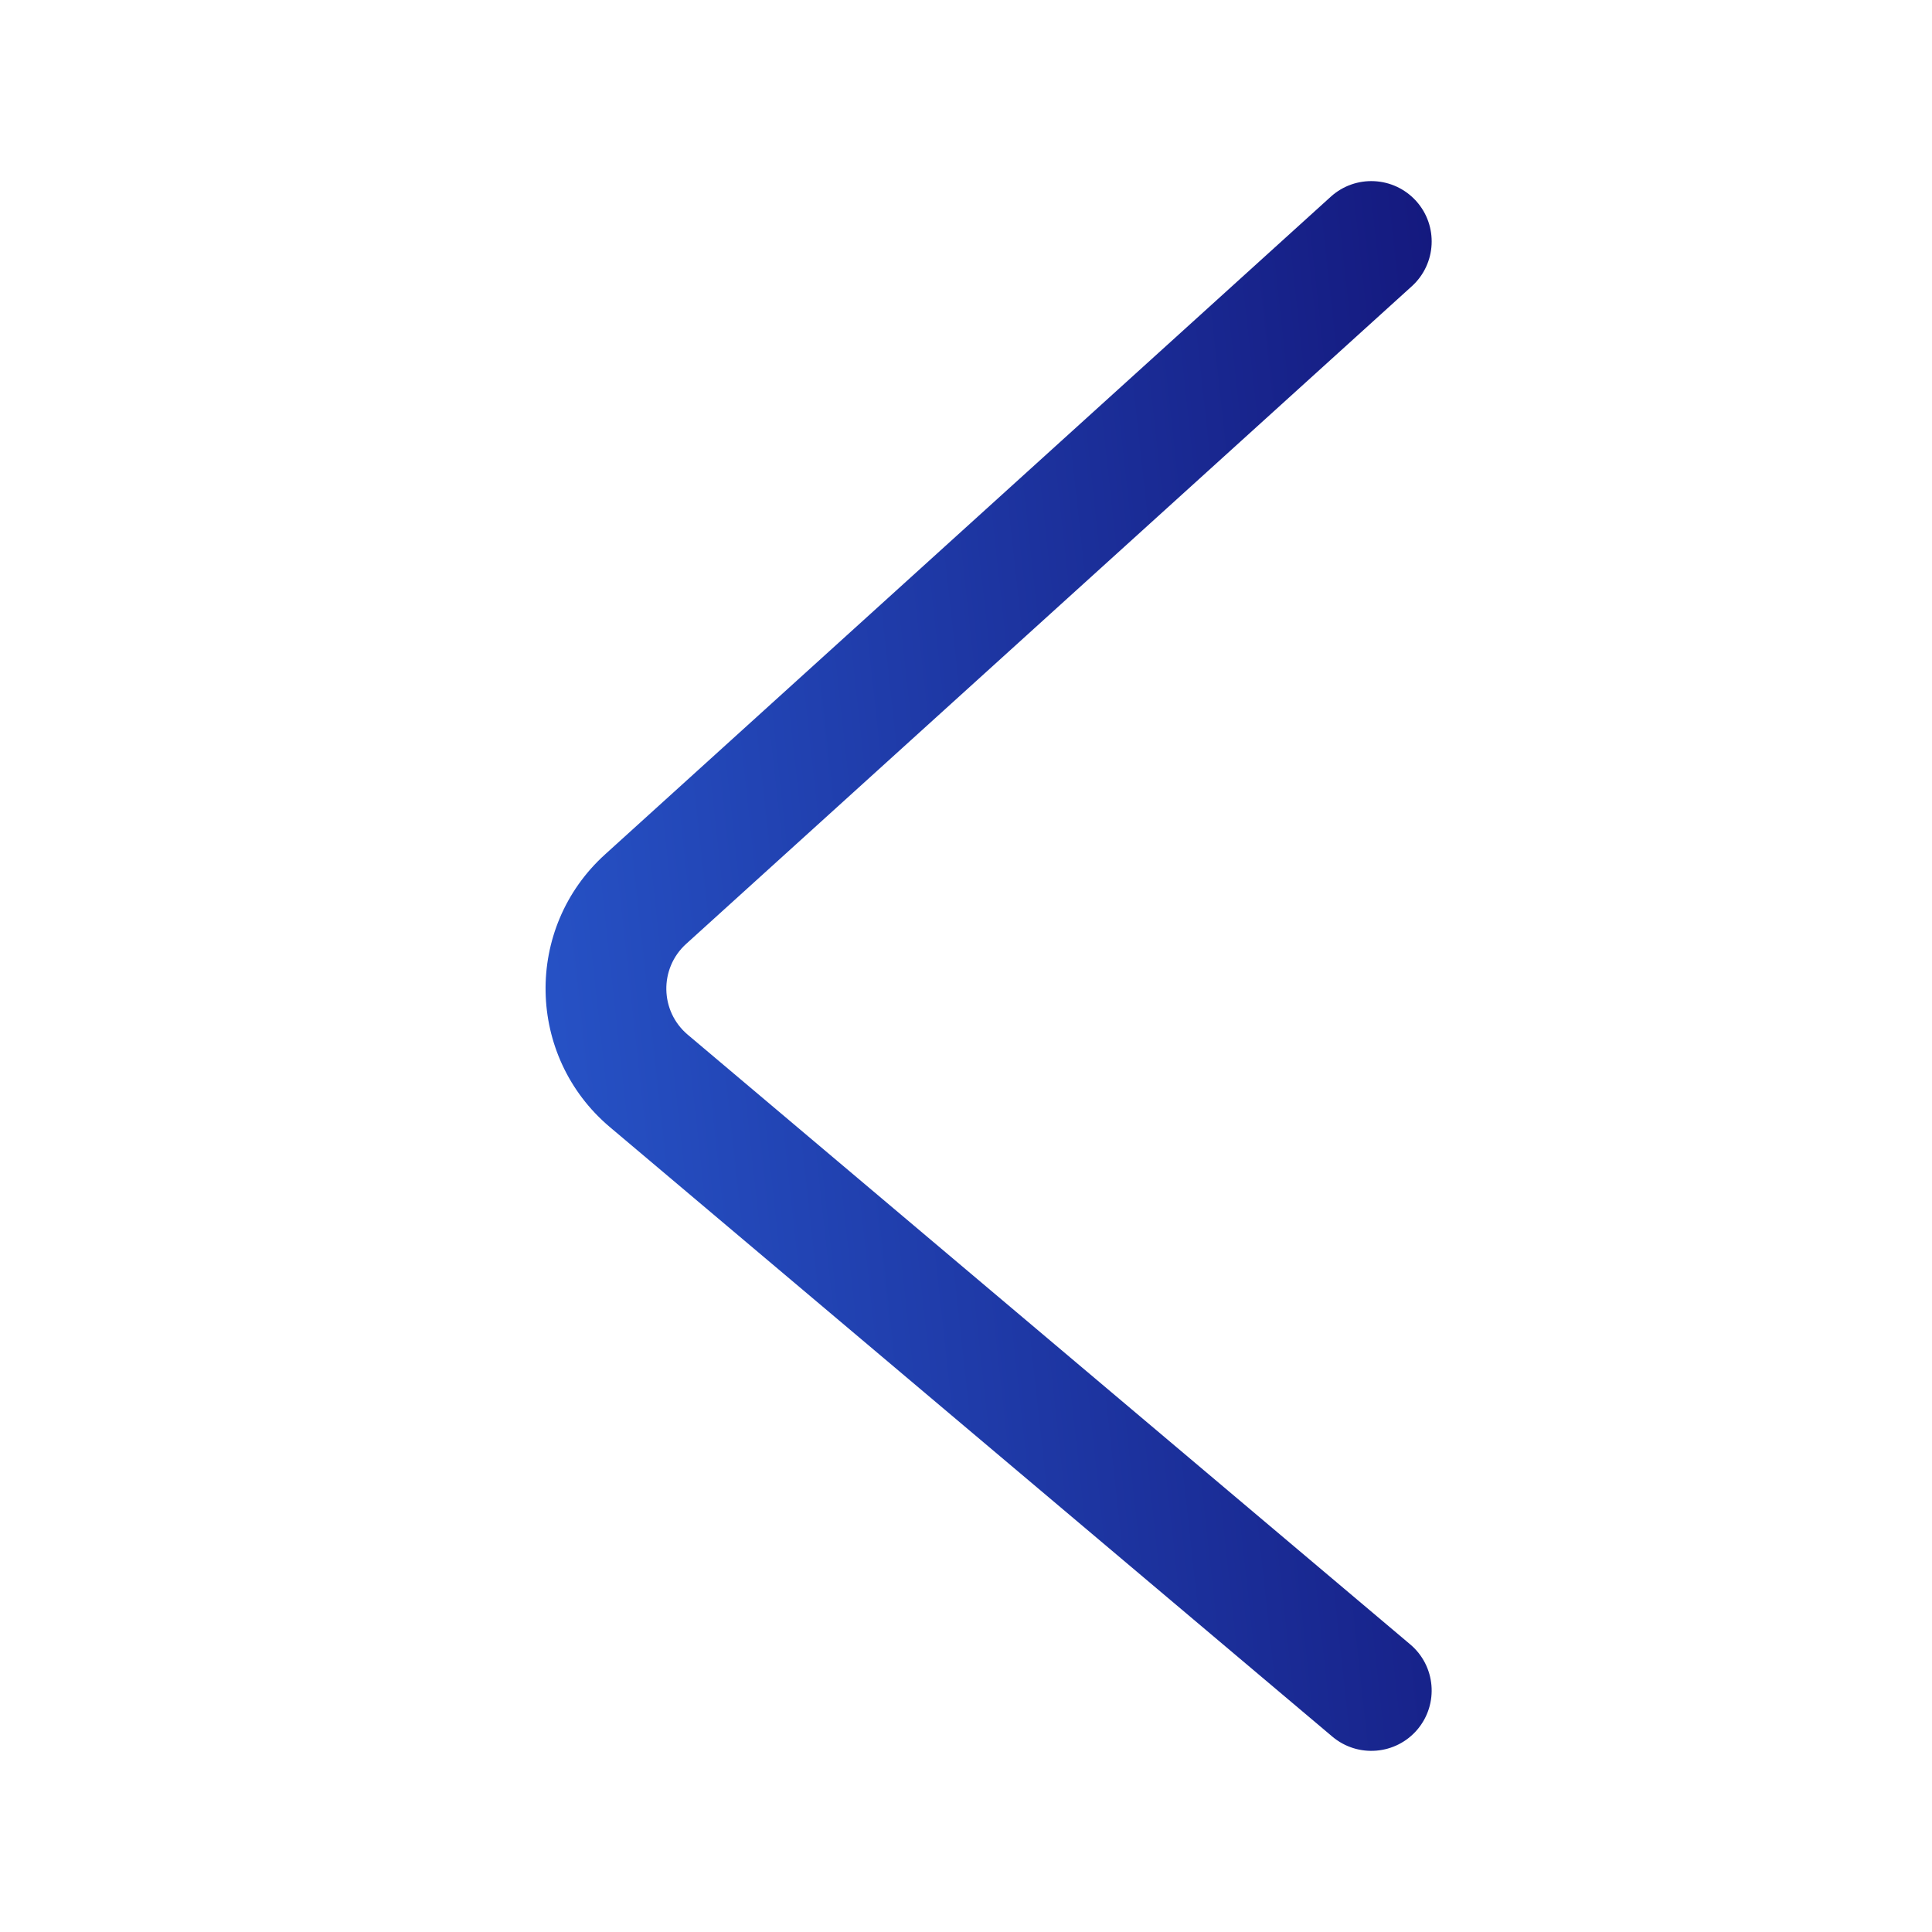 <svg width="24" height="24" viewBox="0 0 24 24" fill="none" xmlns="http://www.w3.org/2000/svg">
	<path fill-rule="evenodd" clip-rule="evenodd" d="M17.591 2.496C17.869 2.803 17.845 3.278 17.538 3.556L8.524 11.725C8.187 12.03 8.197 12.562 8.544 12.854L17.518 20.427C17.835 20.694 17.875 21.167 17.608 21.484C17.341 21.8 16.868 21.84 16.551 21.573L7.576 14.001C6.536 13.123 6.507 11.528 7.516 10.614L16.531 2.444C16.838 2.166 17.312 2.189 17.591 2.496Z" fill="url(#paint0_linear_799_1397)"/>
	<defs>
		<linearGradient id="paint0_linear_799_1397" x1="6.777" y1="17.359" x2="21.378" y2="15.763" gradientUnits="userSpaceOnUse">
			<stop stop-color="#2754C8"/>
			<stop offset="1" stop-color="#110F72"/>
		</linearGradient>
	</defs>
</svg>
